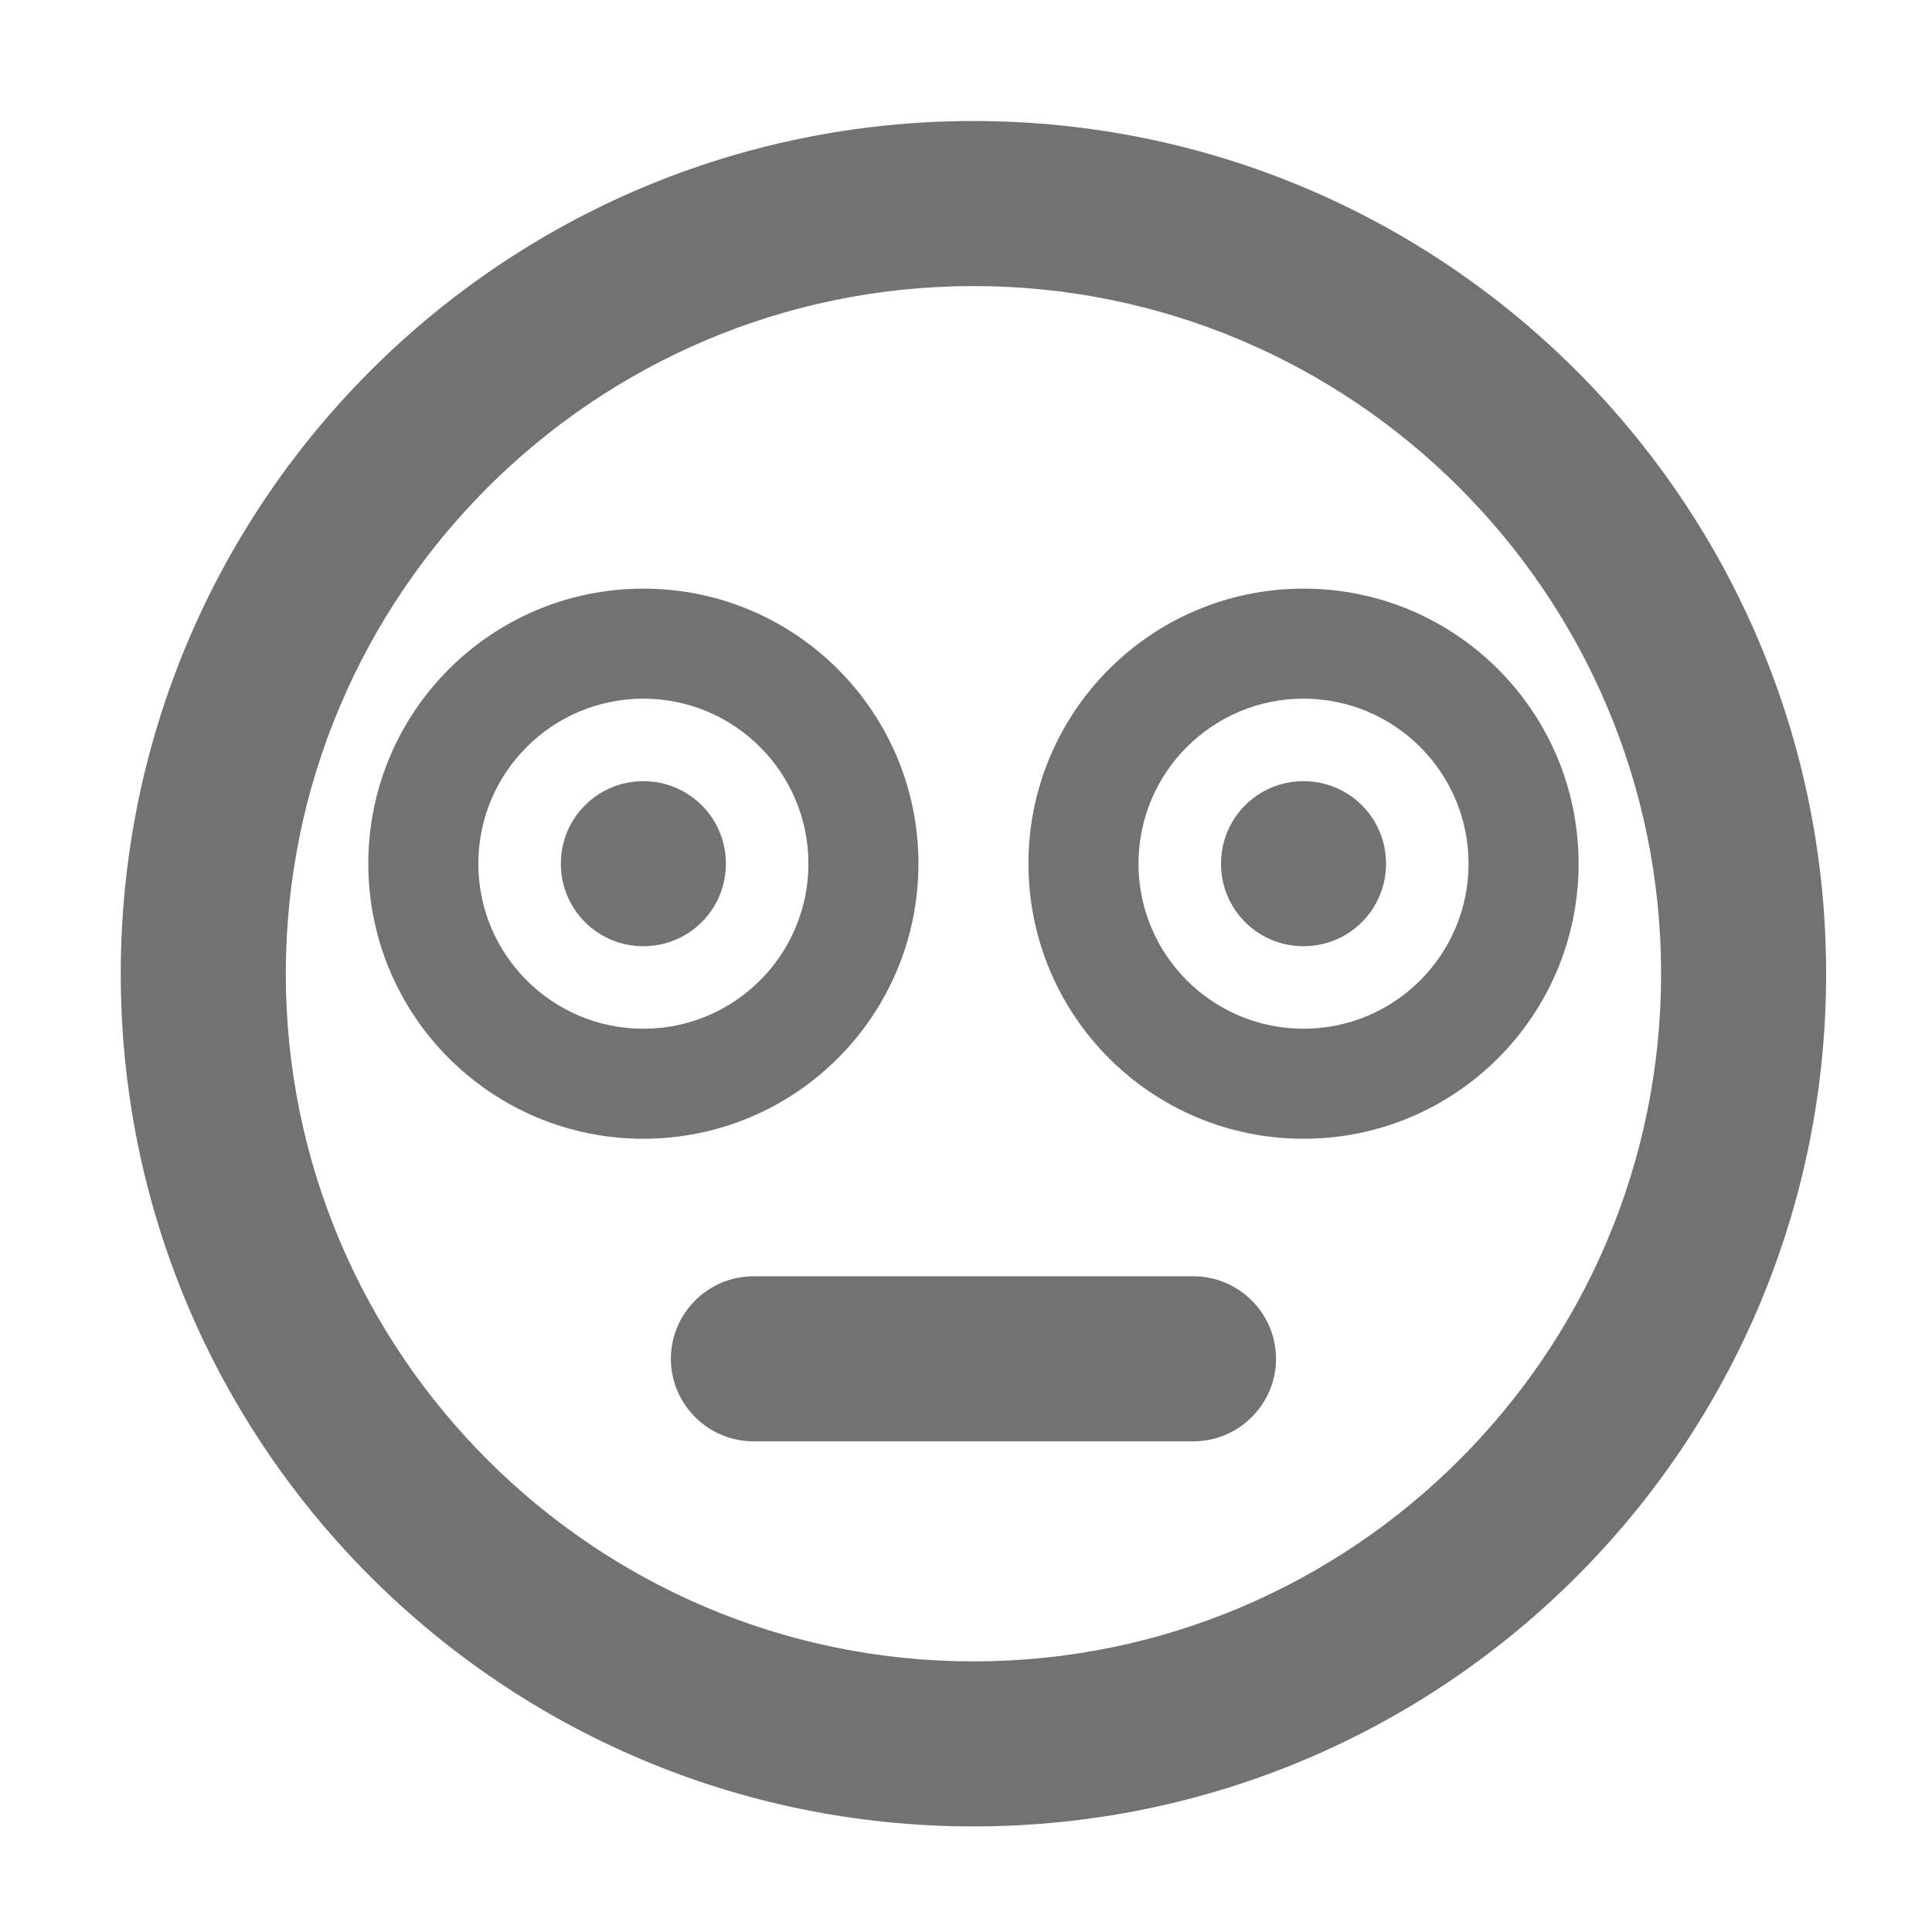 ﻿<?xml version='1.0' encoding='UTF-8'?>
<svg viewBox="-2 -1.549 31.997 32" xmlns="http://www.w3.org/2000/svg">
  <g transform="matrix(0.999, 0, 0, 0.999, 0, 0)">
    <g transform="matrix(0.057, 0, 0, 0.057, 0, 0)">
      <path d="M248, 8C111, 8 0, 119 0, 256C0, 393 111, 504 248, 504C385, 504 496, 393 496, 256C496, 119 385, 8 248, 8zM248, 456C137.7, 456 48, 366.3 48, 256C48, 145.7 137.7, 56 248, 56C358.3, 56 448, 145.7 448, 256C448, 366.3 358.3, 456 248, 456zM344, 144C299.8, 144 264, 179.8 264, 224C264, 268.2 299.8, 304 344, 304C388.2, 304 424, 268.2 424, 224C424, 179.8 388.2, 144 344, 144zM344, 272C317.5, 272 296, 250.5 296, 224C296, 197.5 317.5, 176 344, 176C370.5, 176 392, 197.5 392, 224C392, 250.5 370.5, 272 344, 272zM344, 200C330.7, 200 320, 210.7 320, 224C320, 237.3 330.7, 248 344, 248C357.3, 248 368, 237.3 368, 224C368, 210.7 357.3, 200 344, 200zM232, 224C232, 179.8 196.2, 144 152, 144C107.8, 144 72, 179.8 72, 224C72, 268.2 107.8, 304 152, 304C196.2, 304 232, 268.2 232, 224zM152, 272C125.5, 272 104, 250.5 104, 224C104, 197.5 125.5, 176 152, 176C178.5, 176 200, 197.5 200, 224C200, 250.5 178.5, 272 152, 272zM152, 200C138.7, 200 128, 210.7 128, 224C128, 237.3 138.7, 248 152, 248C165.3, 248 176, 237.3 176, 224C176, 210.7 165.3, 200 152, 200zM312, 344L184, 344C170.8, 344 160, 354.8 160, 368C160, 381.2 170.8, 392 184, 392L312, 392C325.2, 392 336, 381.2 336, 368C336, 354.8 325.2, 344 312, 344z" fill="#727272" fill-opacity="1" class="Black" />
    </g>
  </g>
</svg>